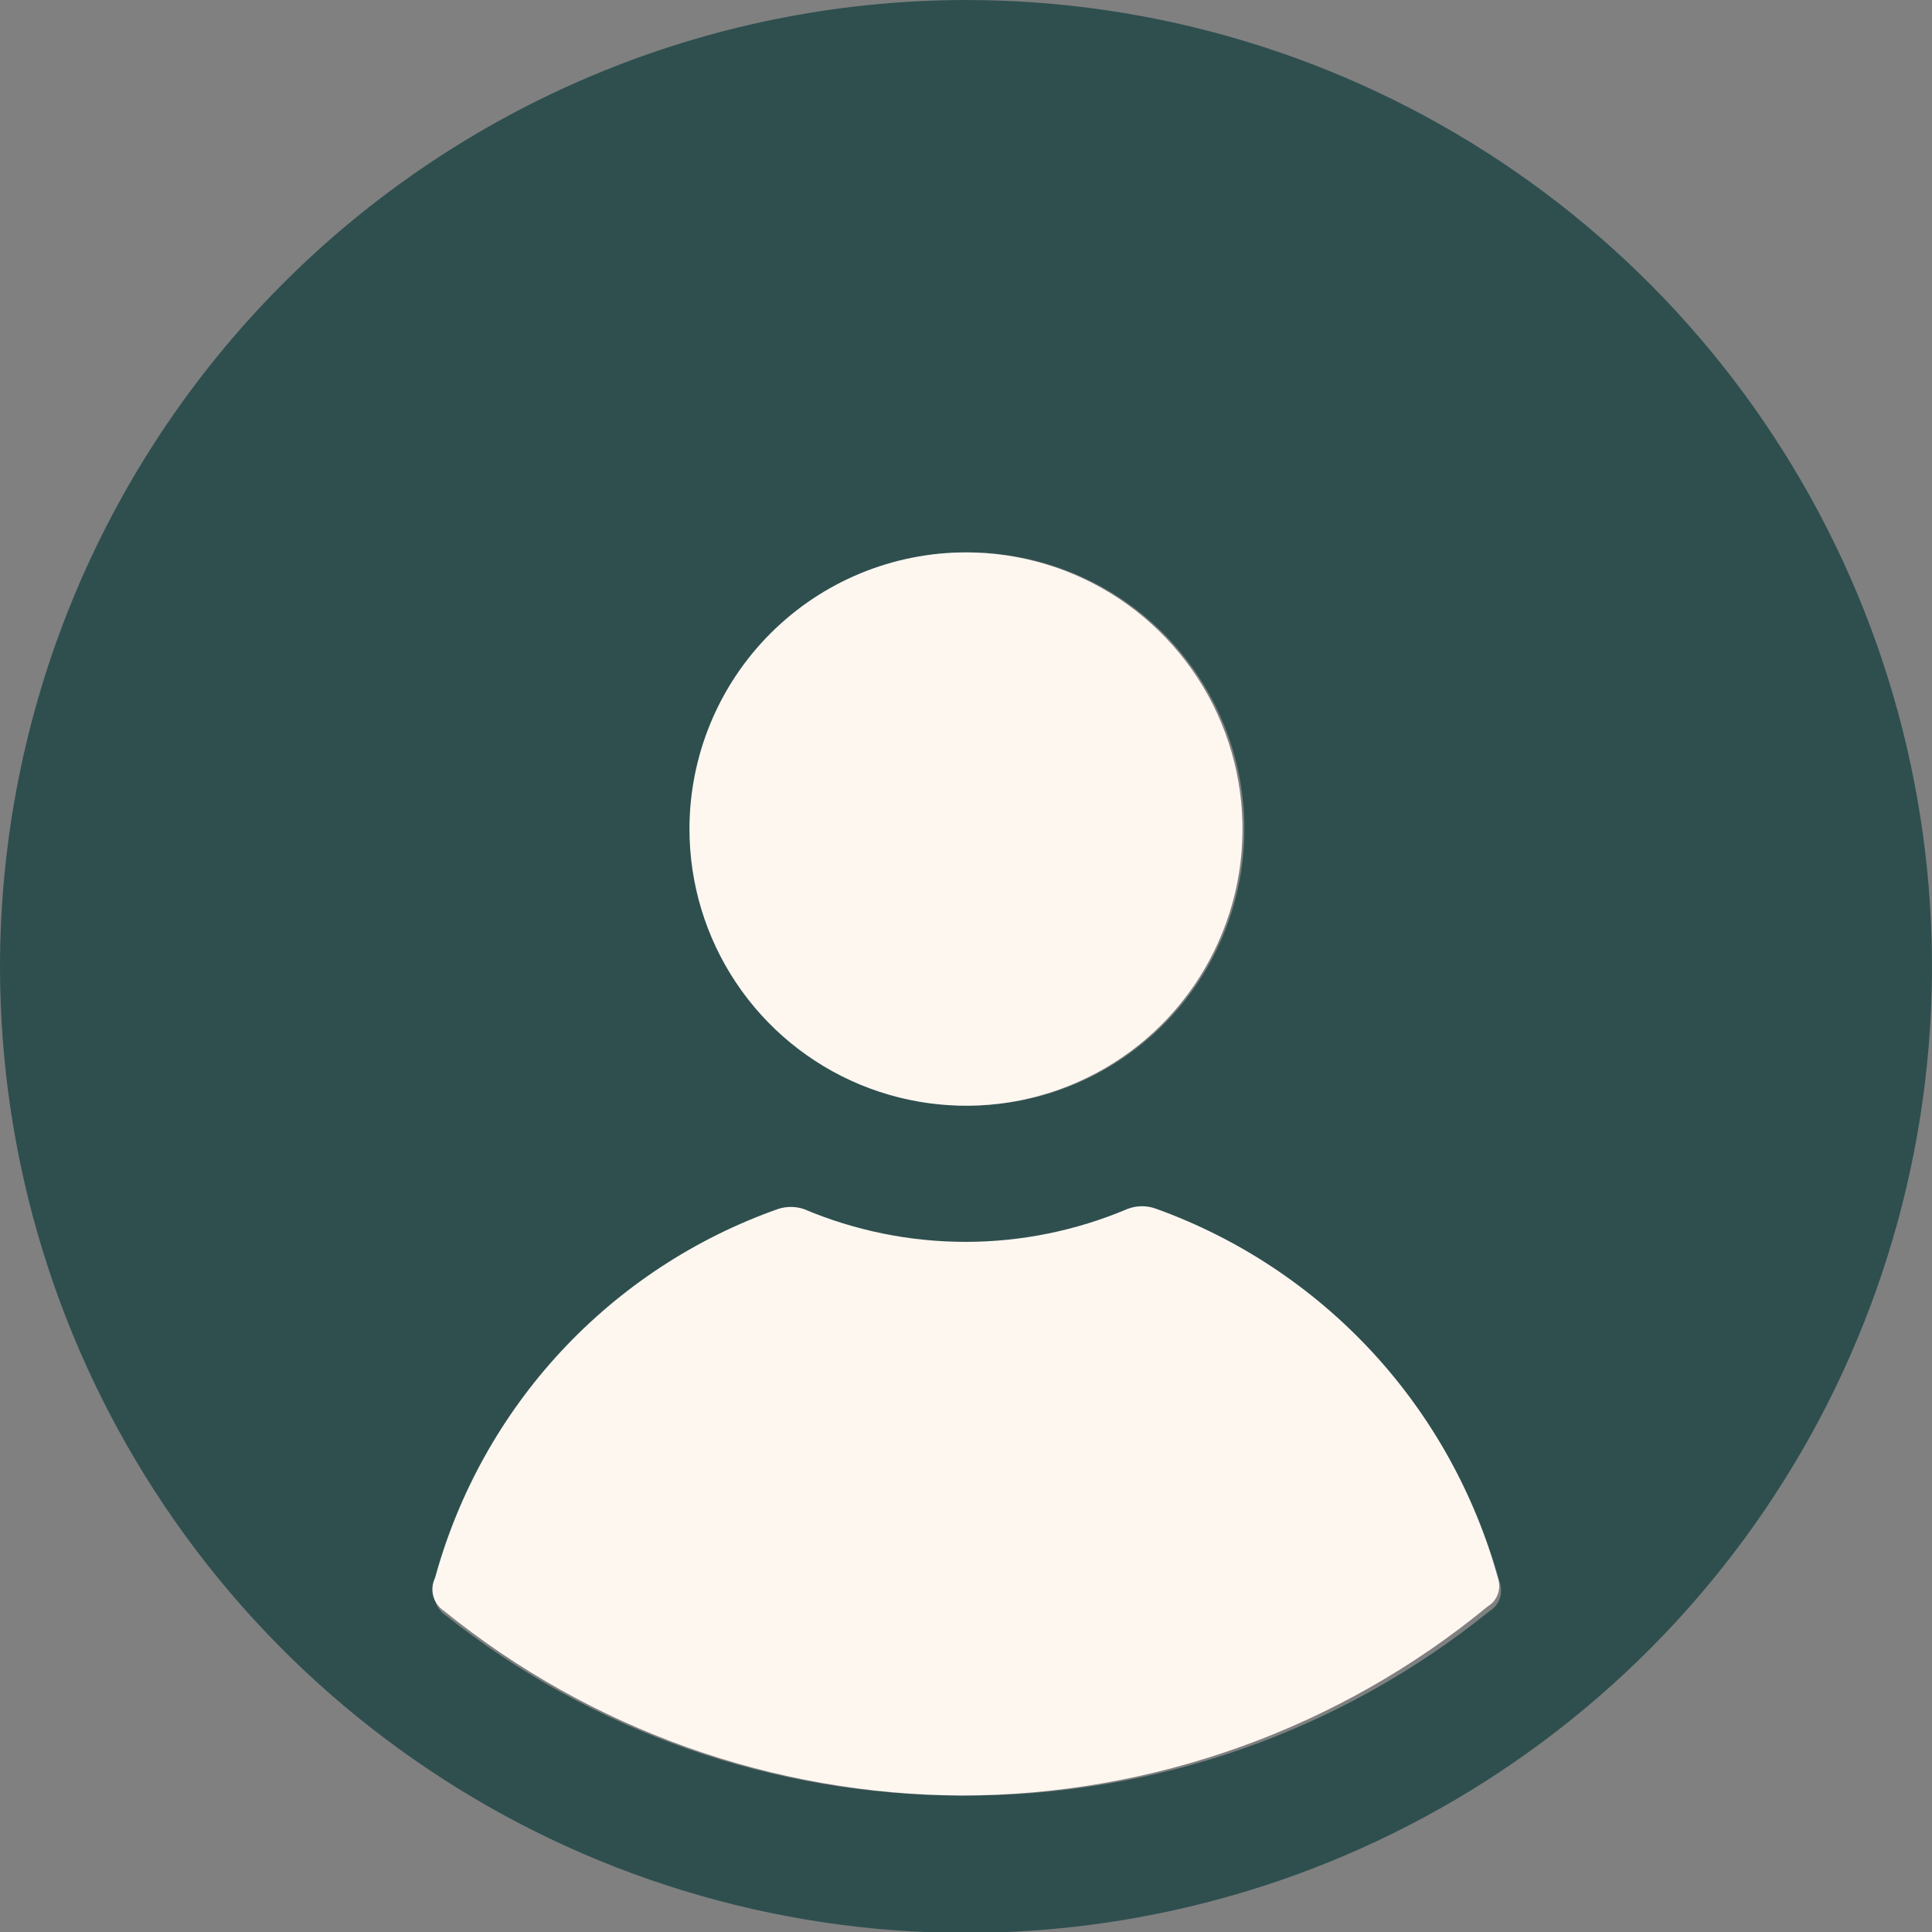 <svg width="37" height="37" viewBox="0 0 37 37" fill="none" xmlns="http://www.w3.org/2000/svg">
<rect x="0" y="0" width="37" height="37" fill="#808080" stroke="none"/>
<g clip-path="url(#clip0_4477_13055)">
<path d="M18.447 0C22.105 -0.01 25.684 1.064 28.732 3.089C31.78 5.113 34.159 7.996 35.57 11.373C36.98 14.75 37.358 18.469 36.656 22.061C35.954 25.653 34.203 28.956 31.625 31.553C29.047 34.149 25.757 35.923 22.172 36.649C18.586 37.376 14.866 37.022 11.481 35.634C8.097 34.245 5.199 31.884 3.156 28.849C1.112 25.813 0.014 22.239 7.62246e-05 18.579C-0.014 13.669 1.921 8.954 5.38 5.47C8.839 1.986 13.539 0.019 18.447 0ZM18.447 34.386C22.114 34.408 25.675 33.16 28.527 30.854C28.617 30.799 28.686 30.715 28.721 30.615C28.757 30.515 28.756 30.406 28.721 30.306C28.276 28.692 27.451 27.209 26.314 25.979C25.178 24.75 23.763 23.811 22.189 23.242C22.008 23.171 21.806 23.171 21.625 23.242C20.645 23.657 19.591 23.871 18.526 23.871C17.462 23.871 16.409 23.657 15.428 23.242C15.268 23.189 15.095 23.189 14.934 23.242C13.351 23.801 11.926 24.736 10.783 25.967C9.639 27.197 8.81 28.686 8.367 30.306C8.313 30.416 8.301 30.541 8.334 30.658C8.367 30.775 8.441 30.877 8.544 30.942C11.351 33.171 14.828 34.385 18.412 34.386H18.447ZM18.535 10.579C17.488 10.579 16.464 10.89 15.593 11.472C14.722 12.054 14.043 12.882 13.643 13.85C13.242 14.818 13.137 15.883 13.341 16.911C13.546 17.939 14.05 18.883 14.791 19.624C15.531 20.365 16.475 20.869 17.502 21.074C18.529 21.278 19.594 21.173 20.562 20.772C21.529 20.371 22.357 19.692 22.939 18.821C23.52 17.95 23.831 16.925 23.831 15.877C23.831 15.179 23.693 14.487 23.425 13.842C23.156 13.197 22.763 12.611 22.268 12.118C21.772 11.626 21.184 11.236 20.538 10.972C19.891 10.708 19.198 10.575 18.5 10.579H18.535Z" fill="#2F4F4F"/>
<path d="M18.412 34.386C14.806 34.367 11.313 33.122 8.508 30.854C8.406 30.788 8.331 30.687 8.299 30.57C8.266 30.453 8.278 30.327 8.332 30.218C8.775 28.598 9.604 27.108 10.747 25.878C11.891 24.648 13.315 23.713 14.899 23.154C15.059 23.101 15.232 23.101 15.393 23.154C16.373 23.569 17.427 23.783 18.491 23.783C19.555 23.783 20.609 23.569 21.589 23.154C21.771 23.083 21.972 23.083 22.154 23.154C23.728 23.723 25.142 24.662 26.279 25.891C27.415 27.12 28.241 28.604 28.686 30.218C28.721 30.318 28.721 30.427 28.686 30.526C28.651 30.626 28.582 30.711 28.491 30.765C25.651 33.103 22.089 34.383 18.412 34.386Z" fill="#FDF7F0"/>
<path d="M18.5 10.579C19.547 10.579 20.571 10.89 21.442 11.472C22.313 12.054 22.992 12.882 23.392 13.85C23.793 14.818 23.898 15.883 23.694 16.911C23.489 17.939 22.985 18.883 22.245 19.624C21.504 20.365 20.56 20.869 19.533 21.074C18.506 21.278 17.441 21.173 16.473 20.772C15.506 20.371 14.679 19.692 14.097 18.821C13.515 17.95 13.204 16.925 13.204 15.877C13.204 14.472 13.762 13.124 14.755 12.131C15.748 11.137 17.095 10.579 18.5 10.579Z" fill="#FDF7F0"/>
</g>
<defs>
<clipPath id="clip0_4477_13055">
<rect width="37" height="37" fill="white"/>
</clipPath>
</defs>
</svg>
